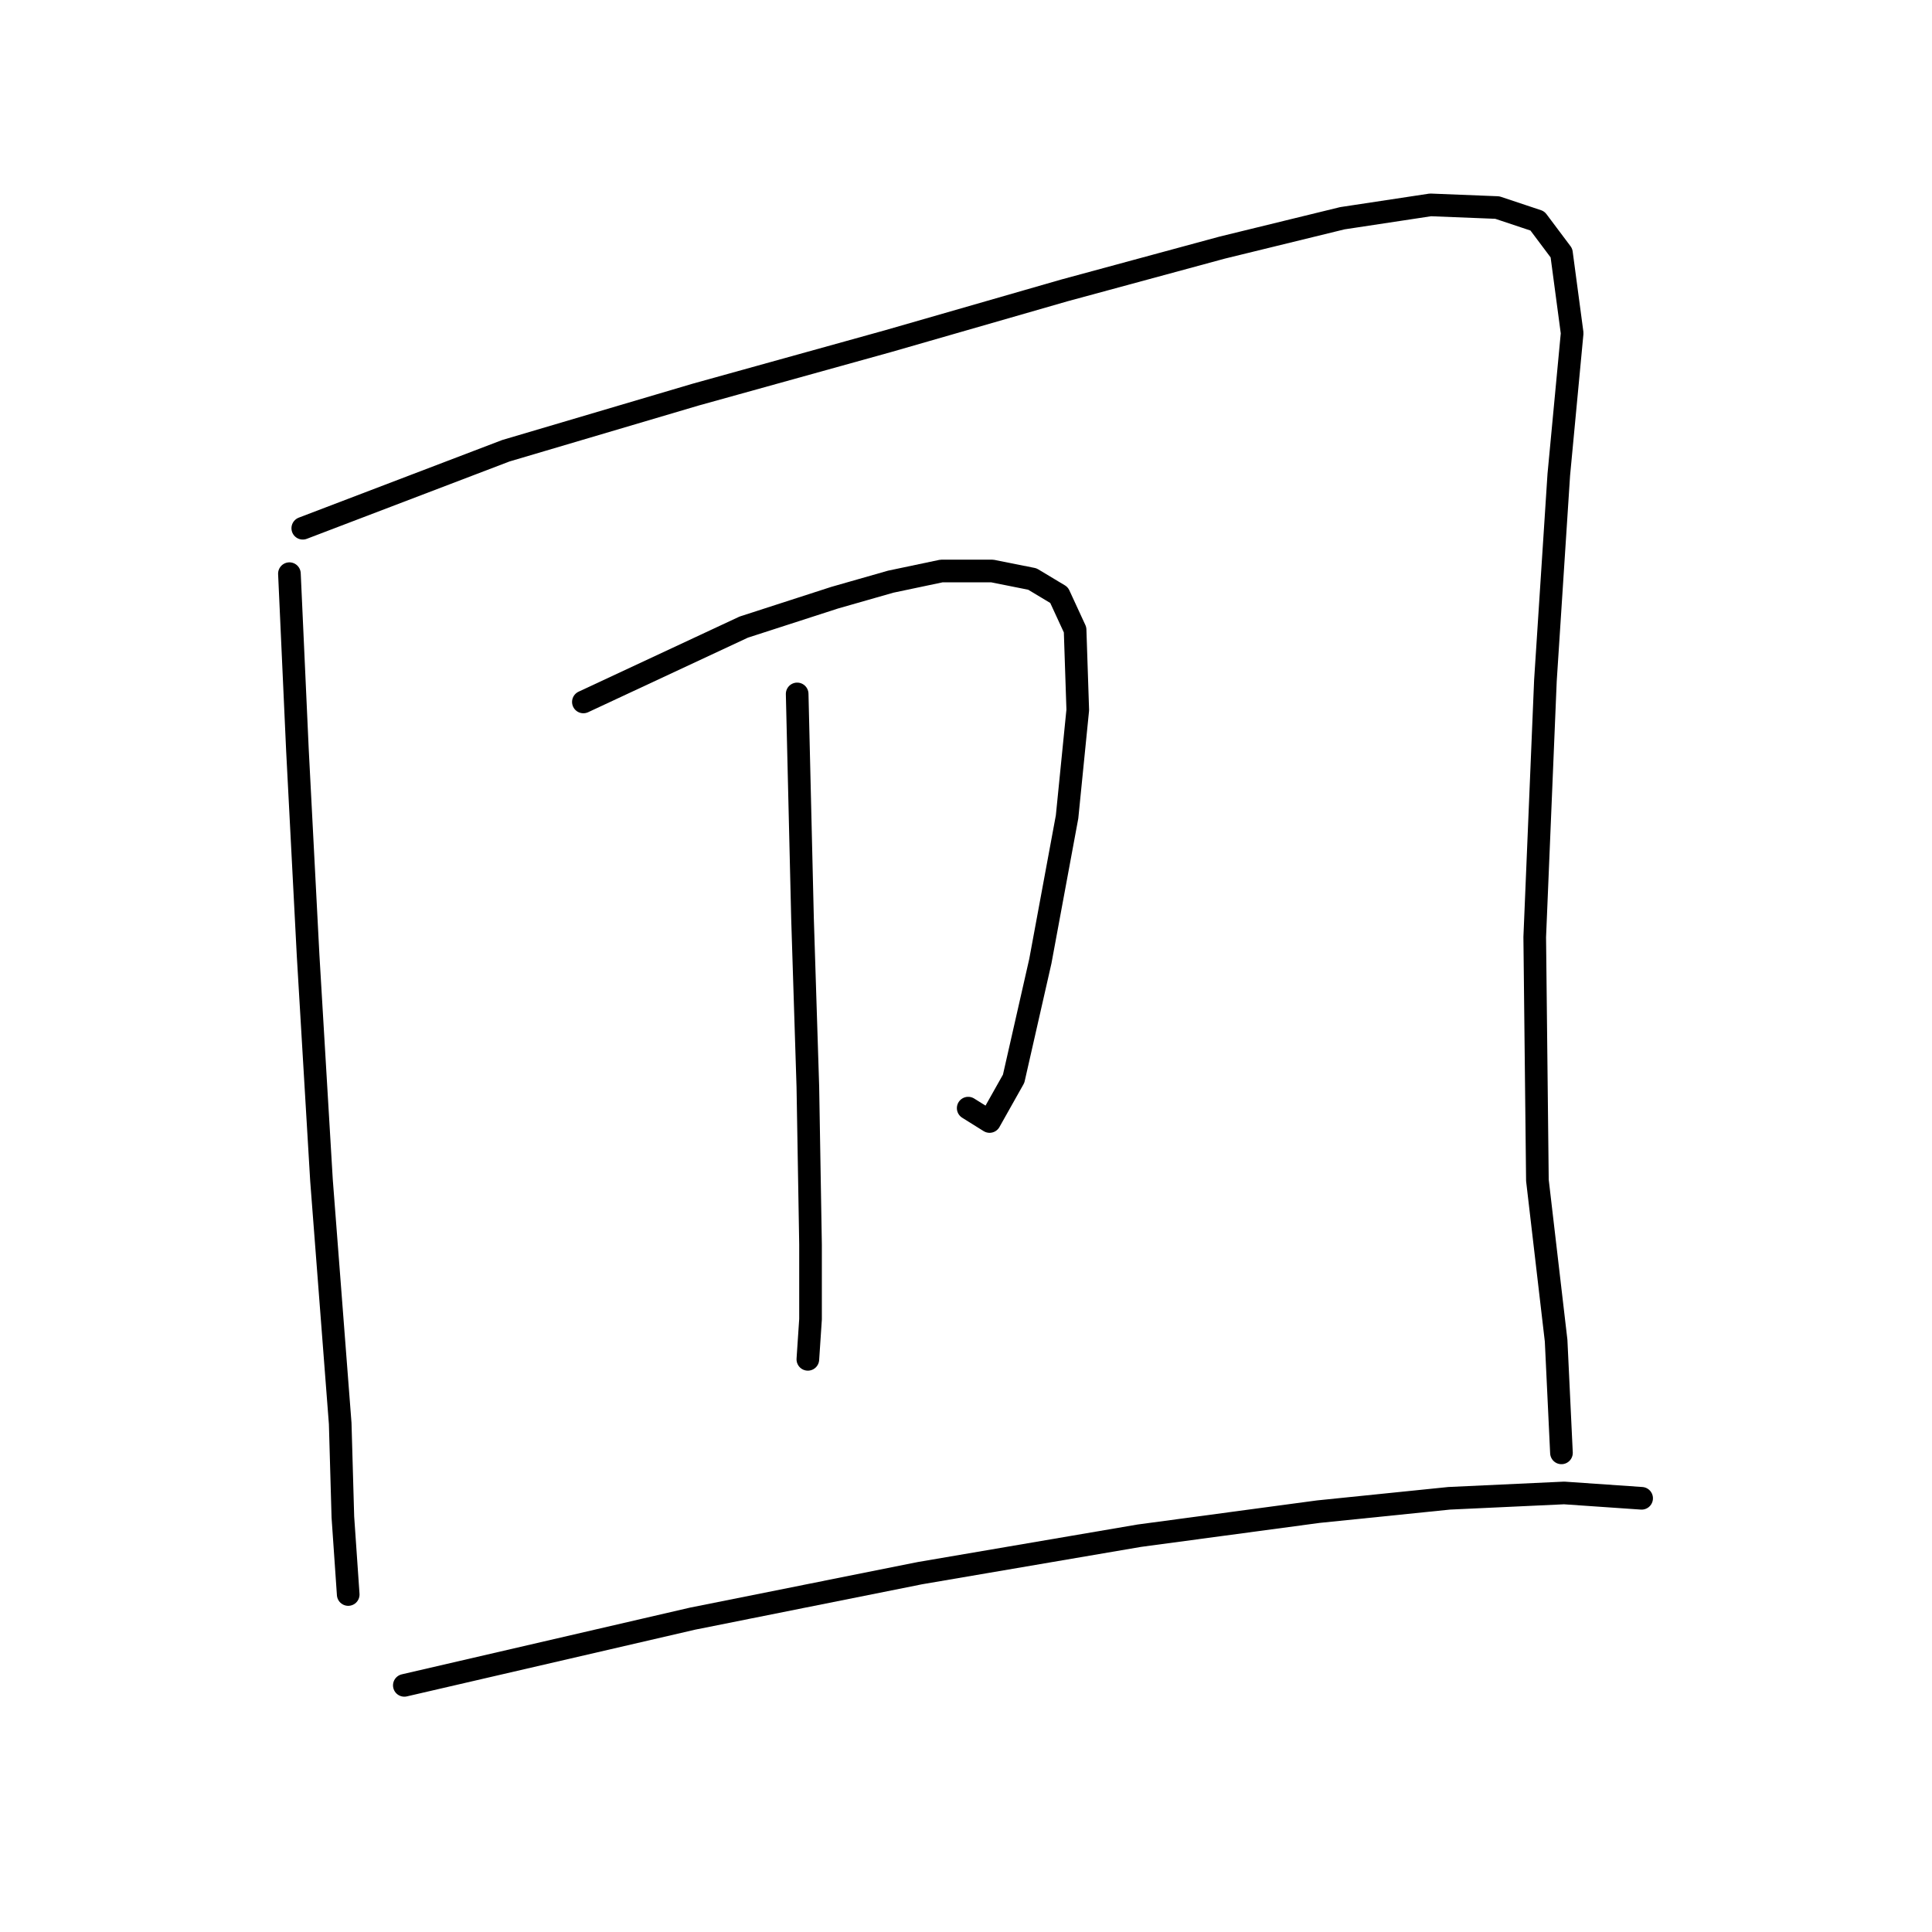<?xml version="1.0" standalone="no"?>
    <svg width="256" height="256" xmlns="http://www.w3.org/2000/svg" version="1.1">
    <polyline stroke="black" stroke-width="3" stroke-linecap="round" fill="transparent" stroke-linejoin="round" points="38.35 76.014 39.412 99.384 40.829 126.65 42.599 156.394 45.078 188.617 45.432 201.011 46.14 211.28 46.14 211.28 " />
        <polyline stroke="black" stroke-width="3" stroke-linecap="round" fill="transparent" stroke-linejoin="round" points="40.12 69.994 67.032 59.725 92.173 52.289 117.668 45.207 141.039 38.479 161.931 32.814 177.865 28.918 189.55 27.148 198.403 27.502 203.714 29.273 206.901 33.522 208.318 44.145 206.547 62.912 204.777 90.178 203.36 124.171 203.714 156.394 206.193 177.64 206.901 192.513 206.901 192.513 " />
        <polyline stroke="black" stroke-width="3" stroke-linecap="round" fill="transparent" stroke-linejoin="round" points="77.301 93.011 98.547 83.096 110.586 79.201 118.022 77.076 124.75 75.66 131.478 75.66 136.79 76.722 140.331 78.847 142.455 83.45 142.809 94.073 141.393 108.237 137.852 127.358 134.311 142.939 131.124 148.604 128.291 146.834 128.291 146.834 " />
        <polyline stroke="black" stroke-width="3" stroke-linecap="round" fill="transparent" stroke-linejoin="round" points="105.629 91.948 106.337 121.693 107.045 144.001 107.399 164.893 107.399 174.808 107.045 180.119 107.045 180.119 " />
        <polyline stroke="black" stroke-width="3" stroke-linecap="round" fill="transparent" stroke-linejoin="round" points="53.576 223.319 91.819 214.467 121.917 208.447 150.954 203.49 174.678 200.303 192.029 198.532 207.255 197.824 217.524 198.532 217.524 198.532 " />
        </svg>
